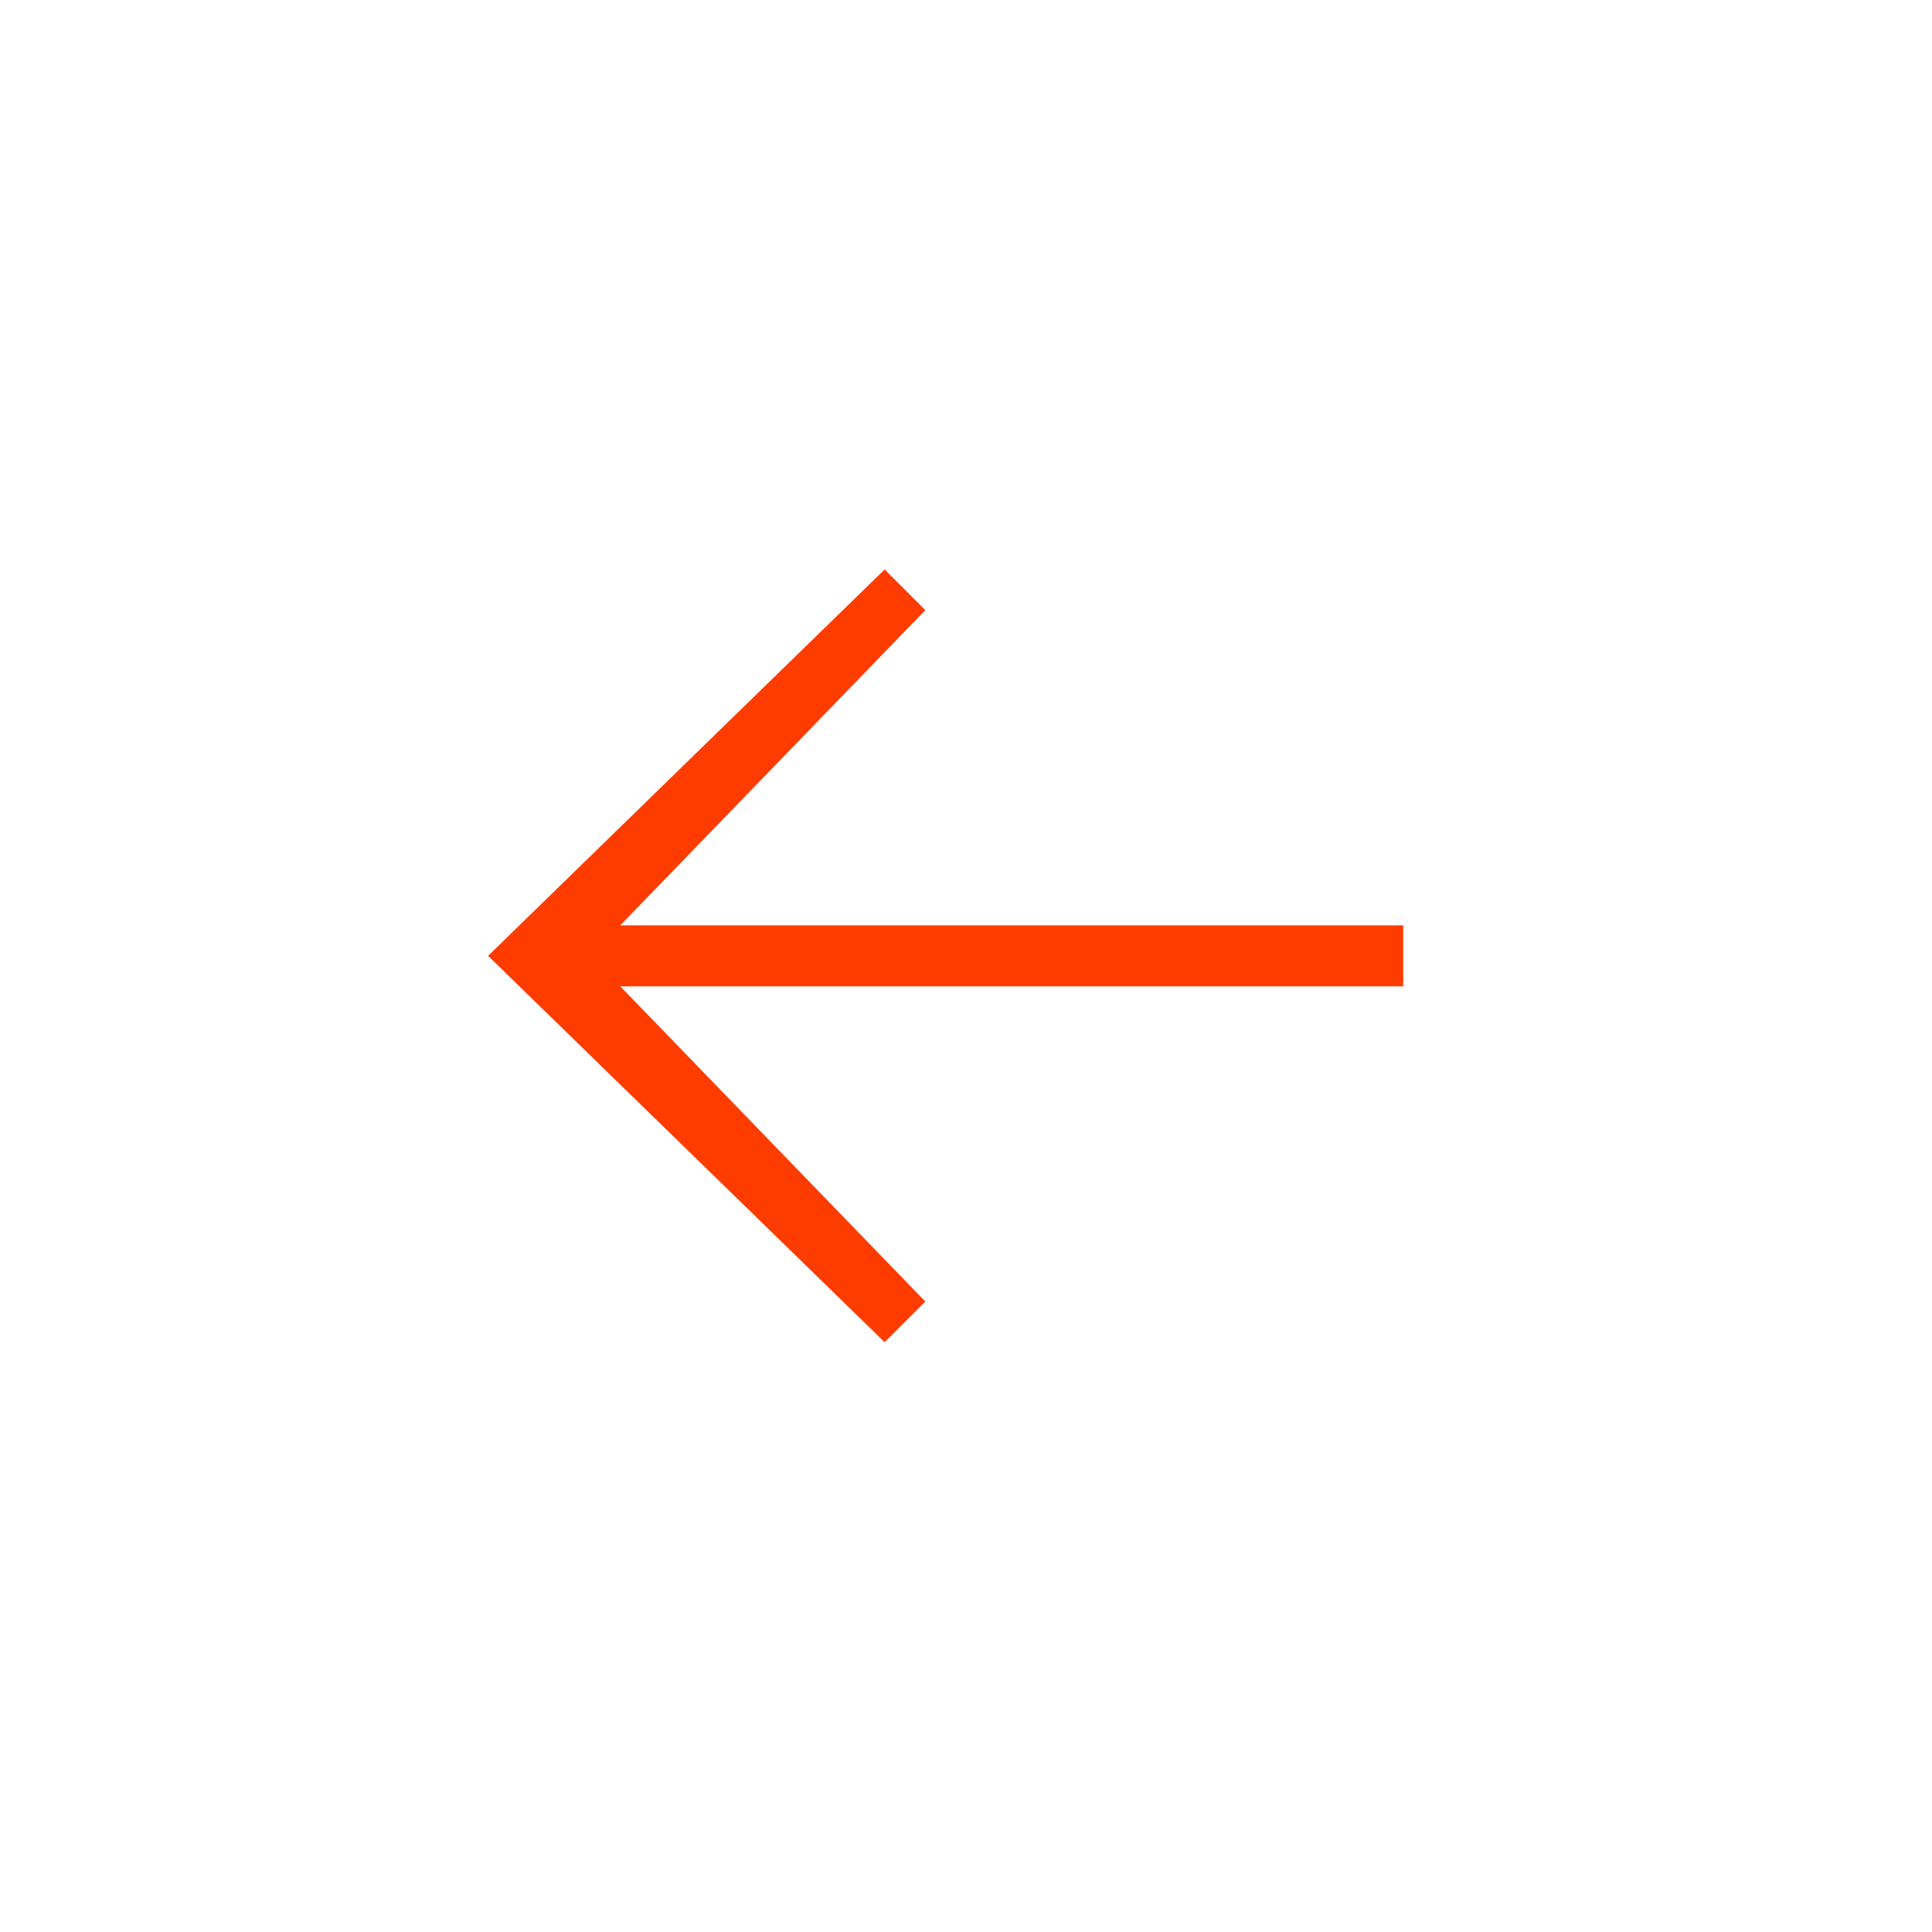 <?xml version="1.0" encoding="utf-8"?>
<!-- Generator: Adobe Illustrator 27.7.0, SVG Export Plug-In . SVG Version: 6.00 Build 0)  -->
<svg version="1.1" id="Layer_2_00000101824789958772665590000003394040326438995104_"
	 xmlns="http://www.w3.org/2000/svg" xmlns:xlink="http://www.w3.org/1999/xlink" x="0px" y="0px" viewBox="0 0 19 19"
	 style="enable-background:new 0 0 19 19;" xml:space="preserve">
<style type="text/css">
	.st0{fill:#FF3C00;}
</style>
<polygon class="st0" points="8.7,13.2 9.1,12.8 6.1,9.7 13.8,9.7 13.8,9.1 6.1,9.1 9.1,6 8.7,5.6 4.8,9.4 "/>
</svg>
